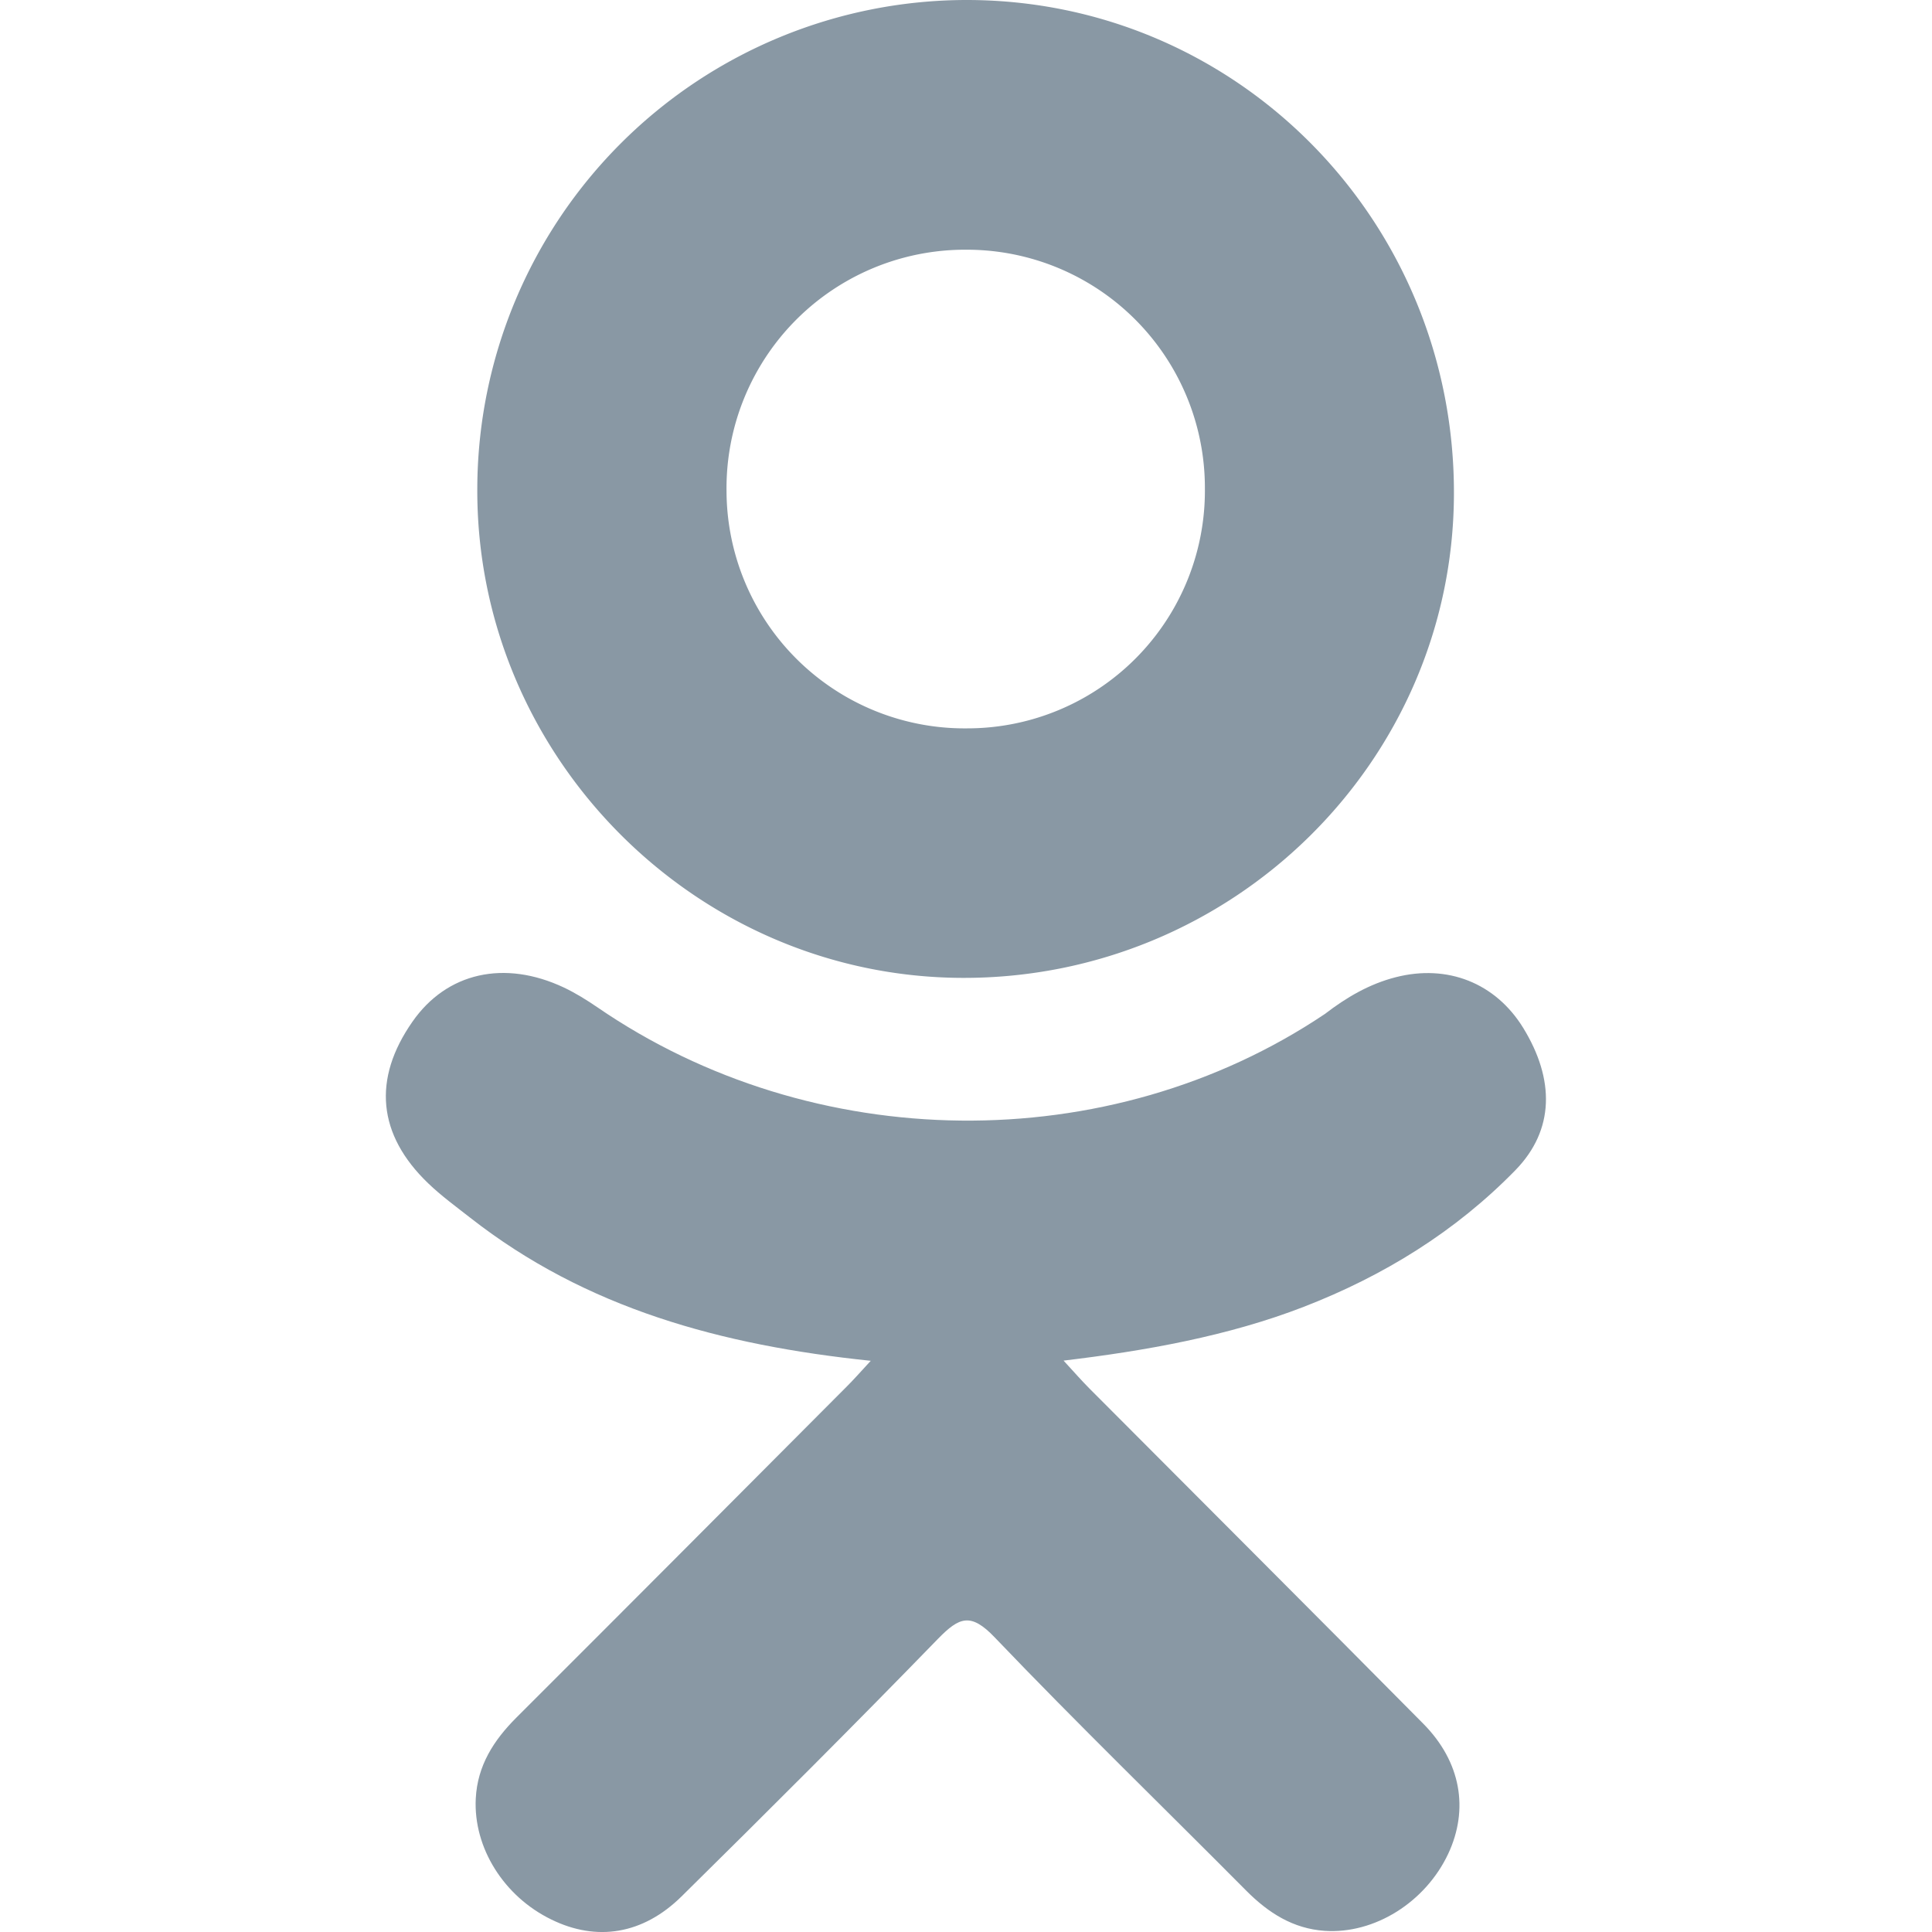 <svg width="20" height="20" fill="none" xmlns="http://www.w3.org/2000/svg"><g clip-path="url(#clip0)" fill="#8998A4"><path d="M9.014 14.087c-1.55-.161-2.948-.543-4.145-1.48-.148-.116-.302-.228-.437-.358-.524-.503-.577-1.08-.162-1.673.354-.508.95-.644 1.568-.353.12.057.234.128.344.203 2.23 1.533 5.294 1.575 7.534.07.221-.17.458-.31.733-.38.535-.137 1.033.059 1.32.526.327.534.323 1.055-.08 1.47-.62.636-1.364 1.095-2.192 1.416-.782.303-1.64.456-2.487.557.128.14.188.208.268.289 1.152 1.157 2.308 2.31 3.456 3.47.391.395.473.886.258 1.346-.236.502-.763.833-1.28.798-.327-.023-.582-.186-.81-.415-.868-.874-1.753-1.732-2.605-2.623-.248-.26-.367-.21-.586.014-.874.9-1.763 1.787-2.656 2.668-.402.396-.88.467-1.345.24-.494-.239-.81-.744-.785-1.252.017-.343.186-.605.421-.84 1.14-1.138 2.277-2.28 3.413-3.42.076-.075.146-.155.255-.273z"/><path d="M9.96 10.123c-2.767-.01-5.035-2.302-5.019-5.073A5.07 5.07 0 0110.021 0c2.798.008 5.045 2.297 5.03 5.127-.014 2.765-2.297 5.006-5.092 4.996zm2.513-5.066A2.465 2.465 0 0010 2.585a2.469 2.469 0 00-2.479 2.502 2.465 2.465 0 002.492 2.453 2.46 2.46 0 002.46-2.483z"/></g><defs><clipPath id="clip0"><path fill="#fff" d="M0 0h20v20H0z"/></clipPath></defs></svg>